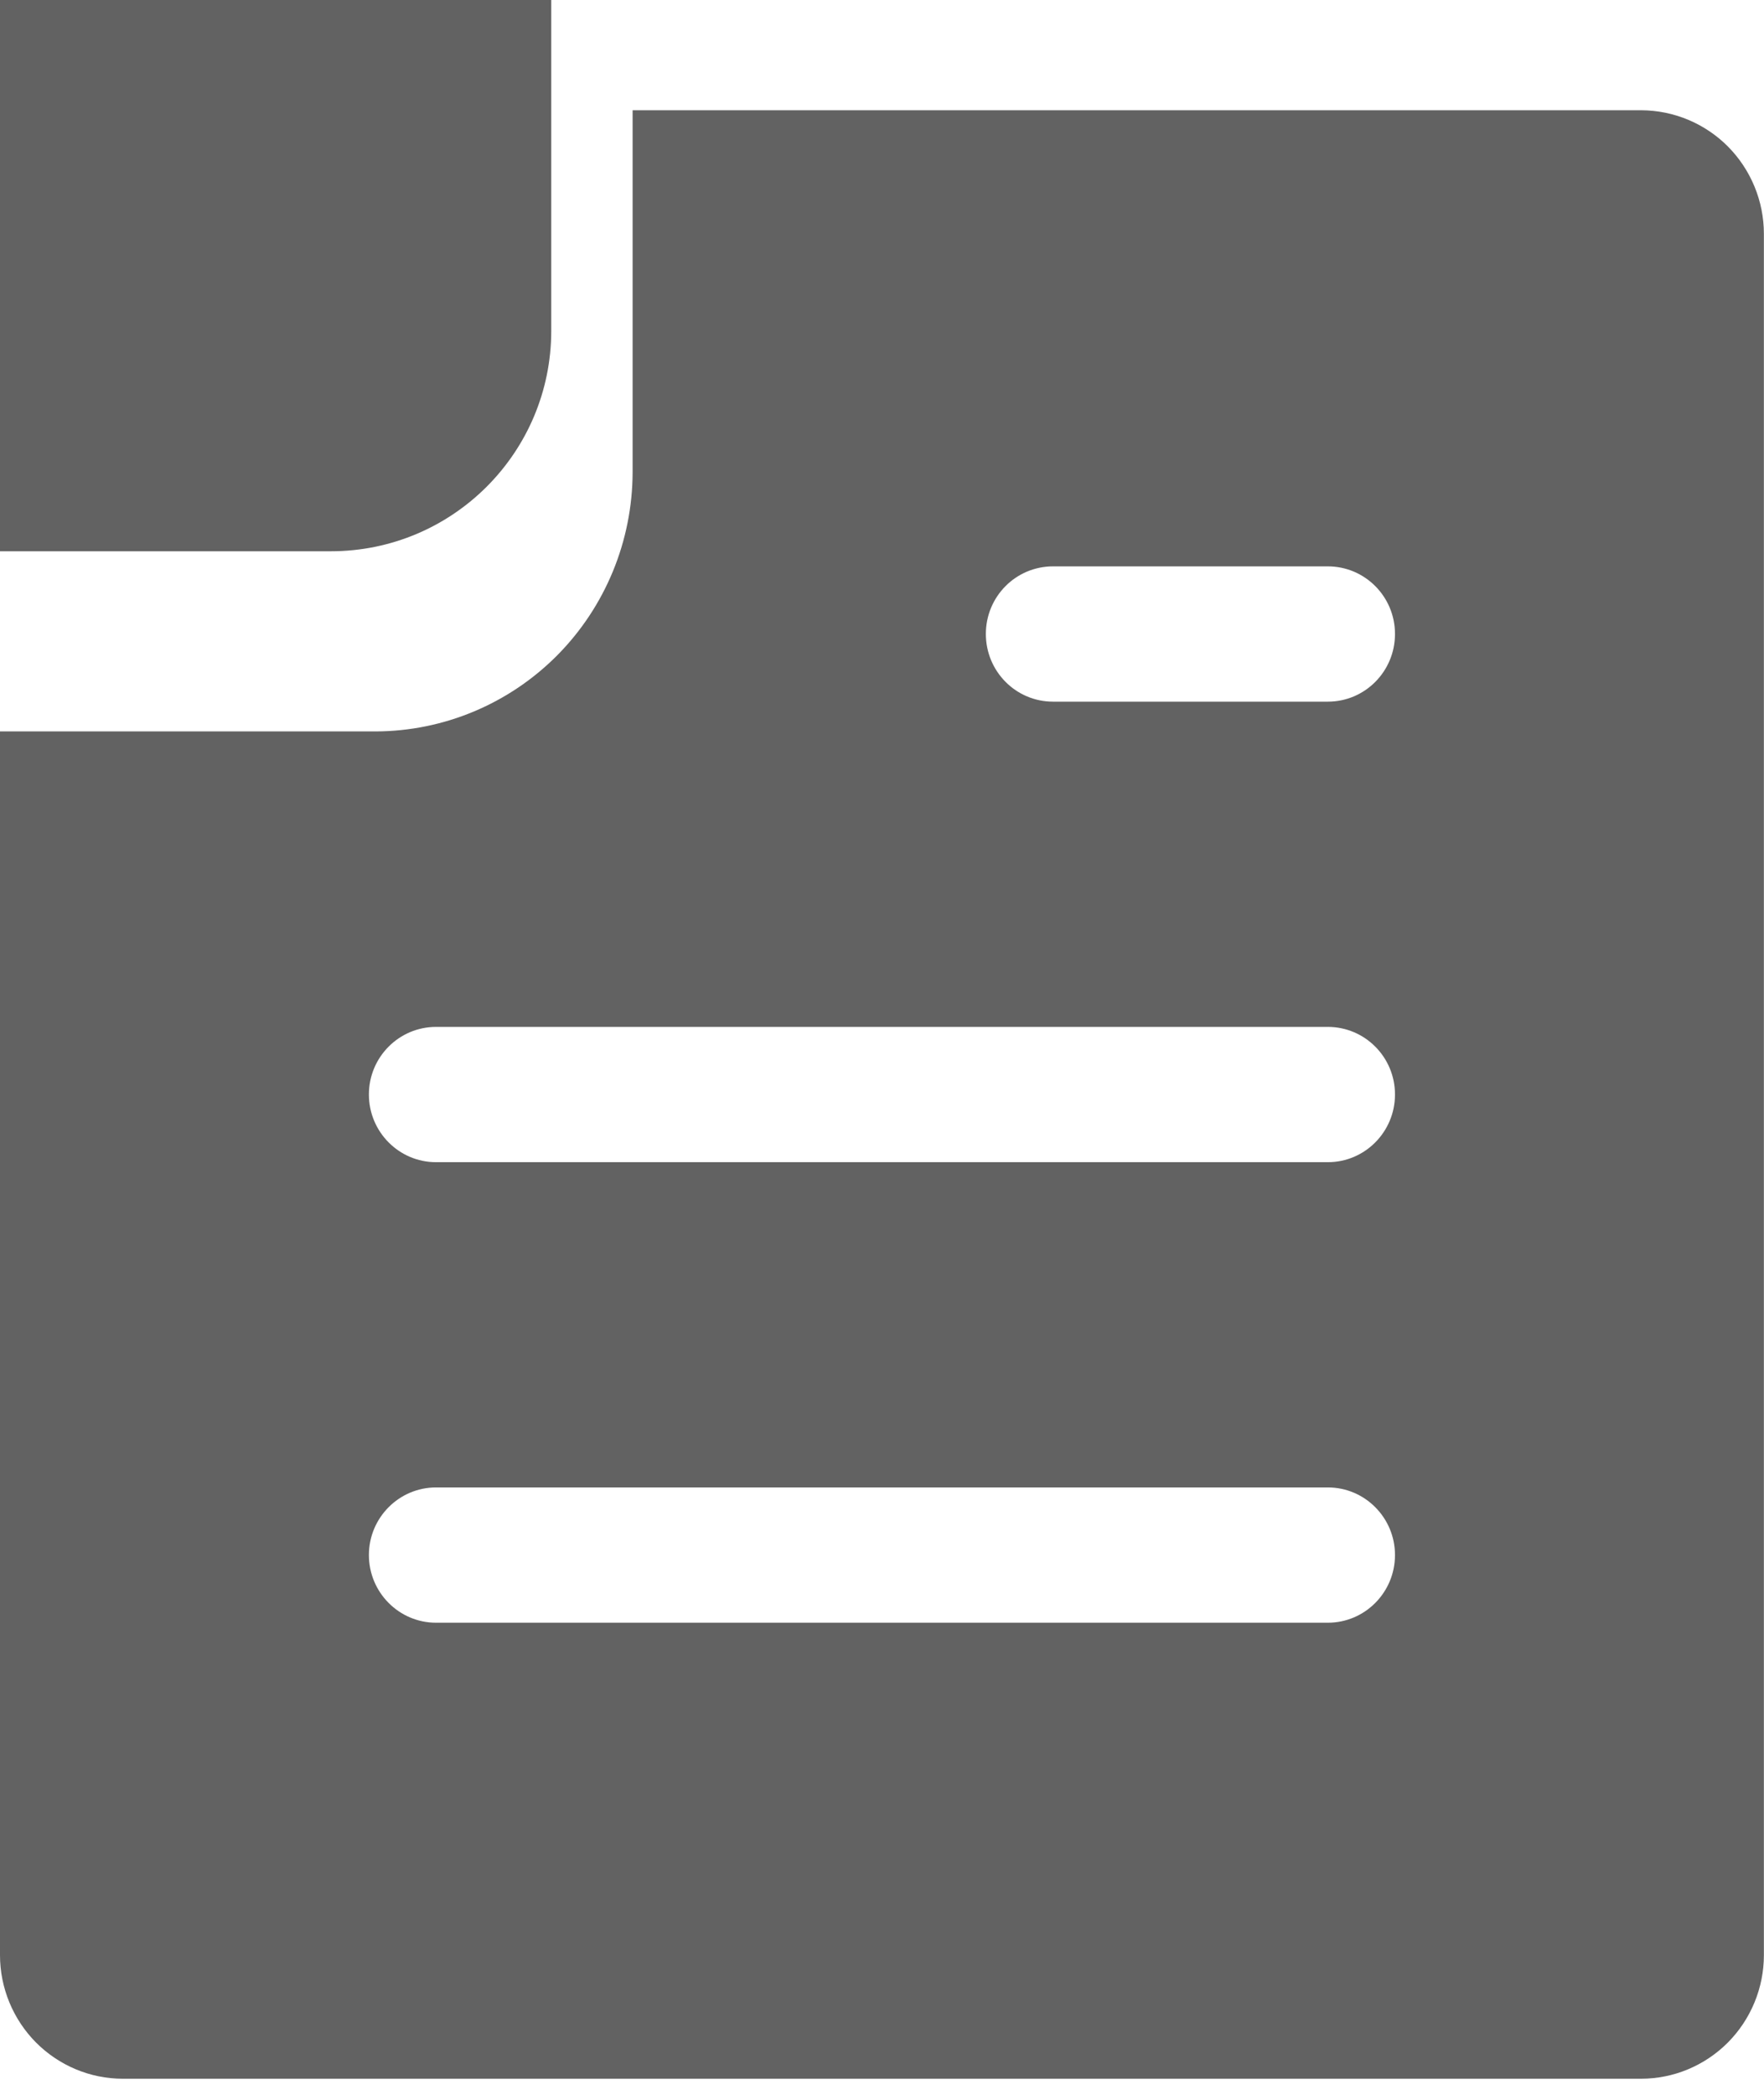<svg width="16" height="19" viewBox="0 0 16 19" fill="none" xmlns="http://www.w3.org/2000/svg">
  <path d="M15.999 2.121V17.733C15.999 18.03 15.881 18.315 15.673 18.525C15.464 18.735 15.181 18.854 14.886 18.854H1.113C0.818 18.854 0.535 18.735 0.326 18.525C0.118 18.315 0 18.03 0 17.733V6.634H3.407C4.025 6.632 4.617 6.384 5.054 5.944C5.49 5.504 5.736 4.908 5.738 4.285V1H14.886C15.181 1.001 15.464 1.119 15.673 1.329C15.881 1.539 15.999 1.824 15.999 2.121ZM12.653 14.104C12.653 13.766 12.38 13.491 12.044 13.491H3.955C3.619 13.491 3.346 13.766 3.346 14.104C3.346 14.443 3.619 14.718 3.955 14.718H12.044C12.38 14.718 12.653 14.443 12.653 14.104ZM12.653 9.927C12.653 9.588 12.38 9.314 12.044 9.314H3.955C3.619 9.314 3.346 9.588 3.346 9.927C3.346 10.266 3.619 10.541 3.955 10.541H12.044C12.38 10.541 12.653 10.266 12.653 9.927ZM12.653 5.75C12.653 5.411 12.38 5.137 12.044 5.137H9.551C9.214 5.137 8.942 5.411 8.942 5.75C8.942 6.089 9.214 6.364 9.551 6.364H12.044C12.381 6.364 12.653 6.089 12.653 5.75Z" fill="#626262"/>
  <path d="M0 0H5V3C5 4.105 4.105 5 3 5H0V0Z" fill="#626262"/>
</svg>
